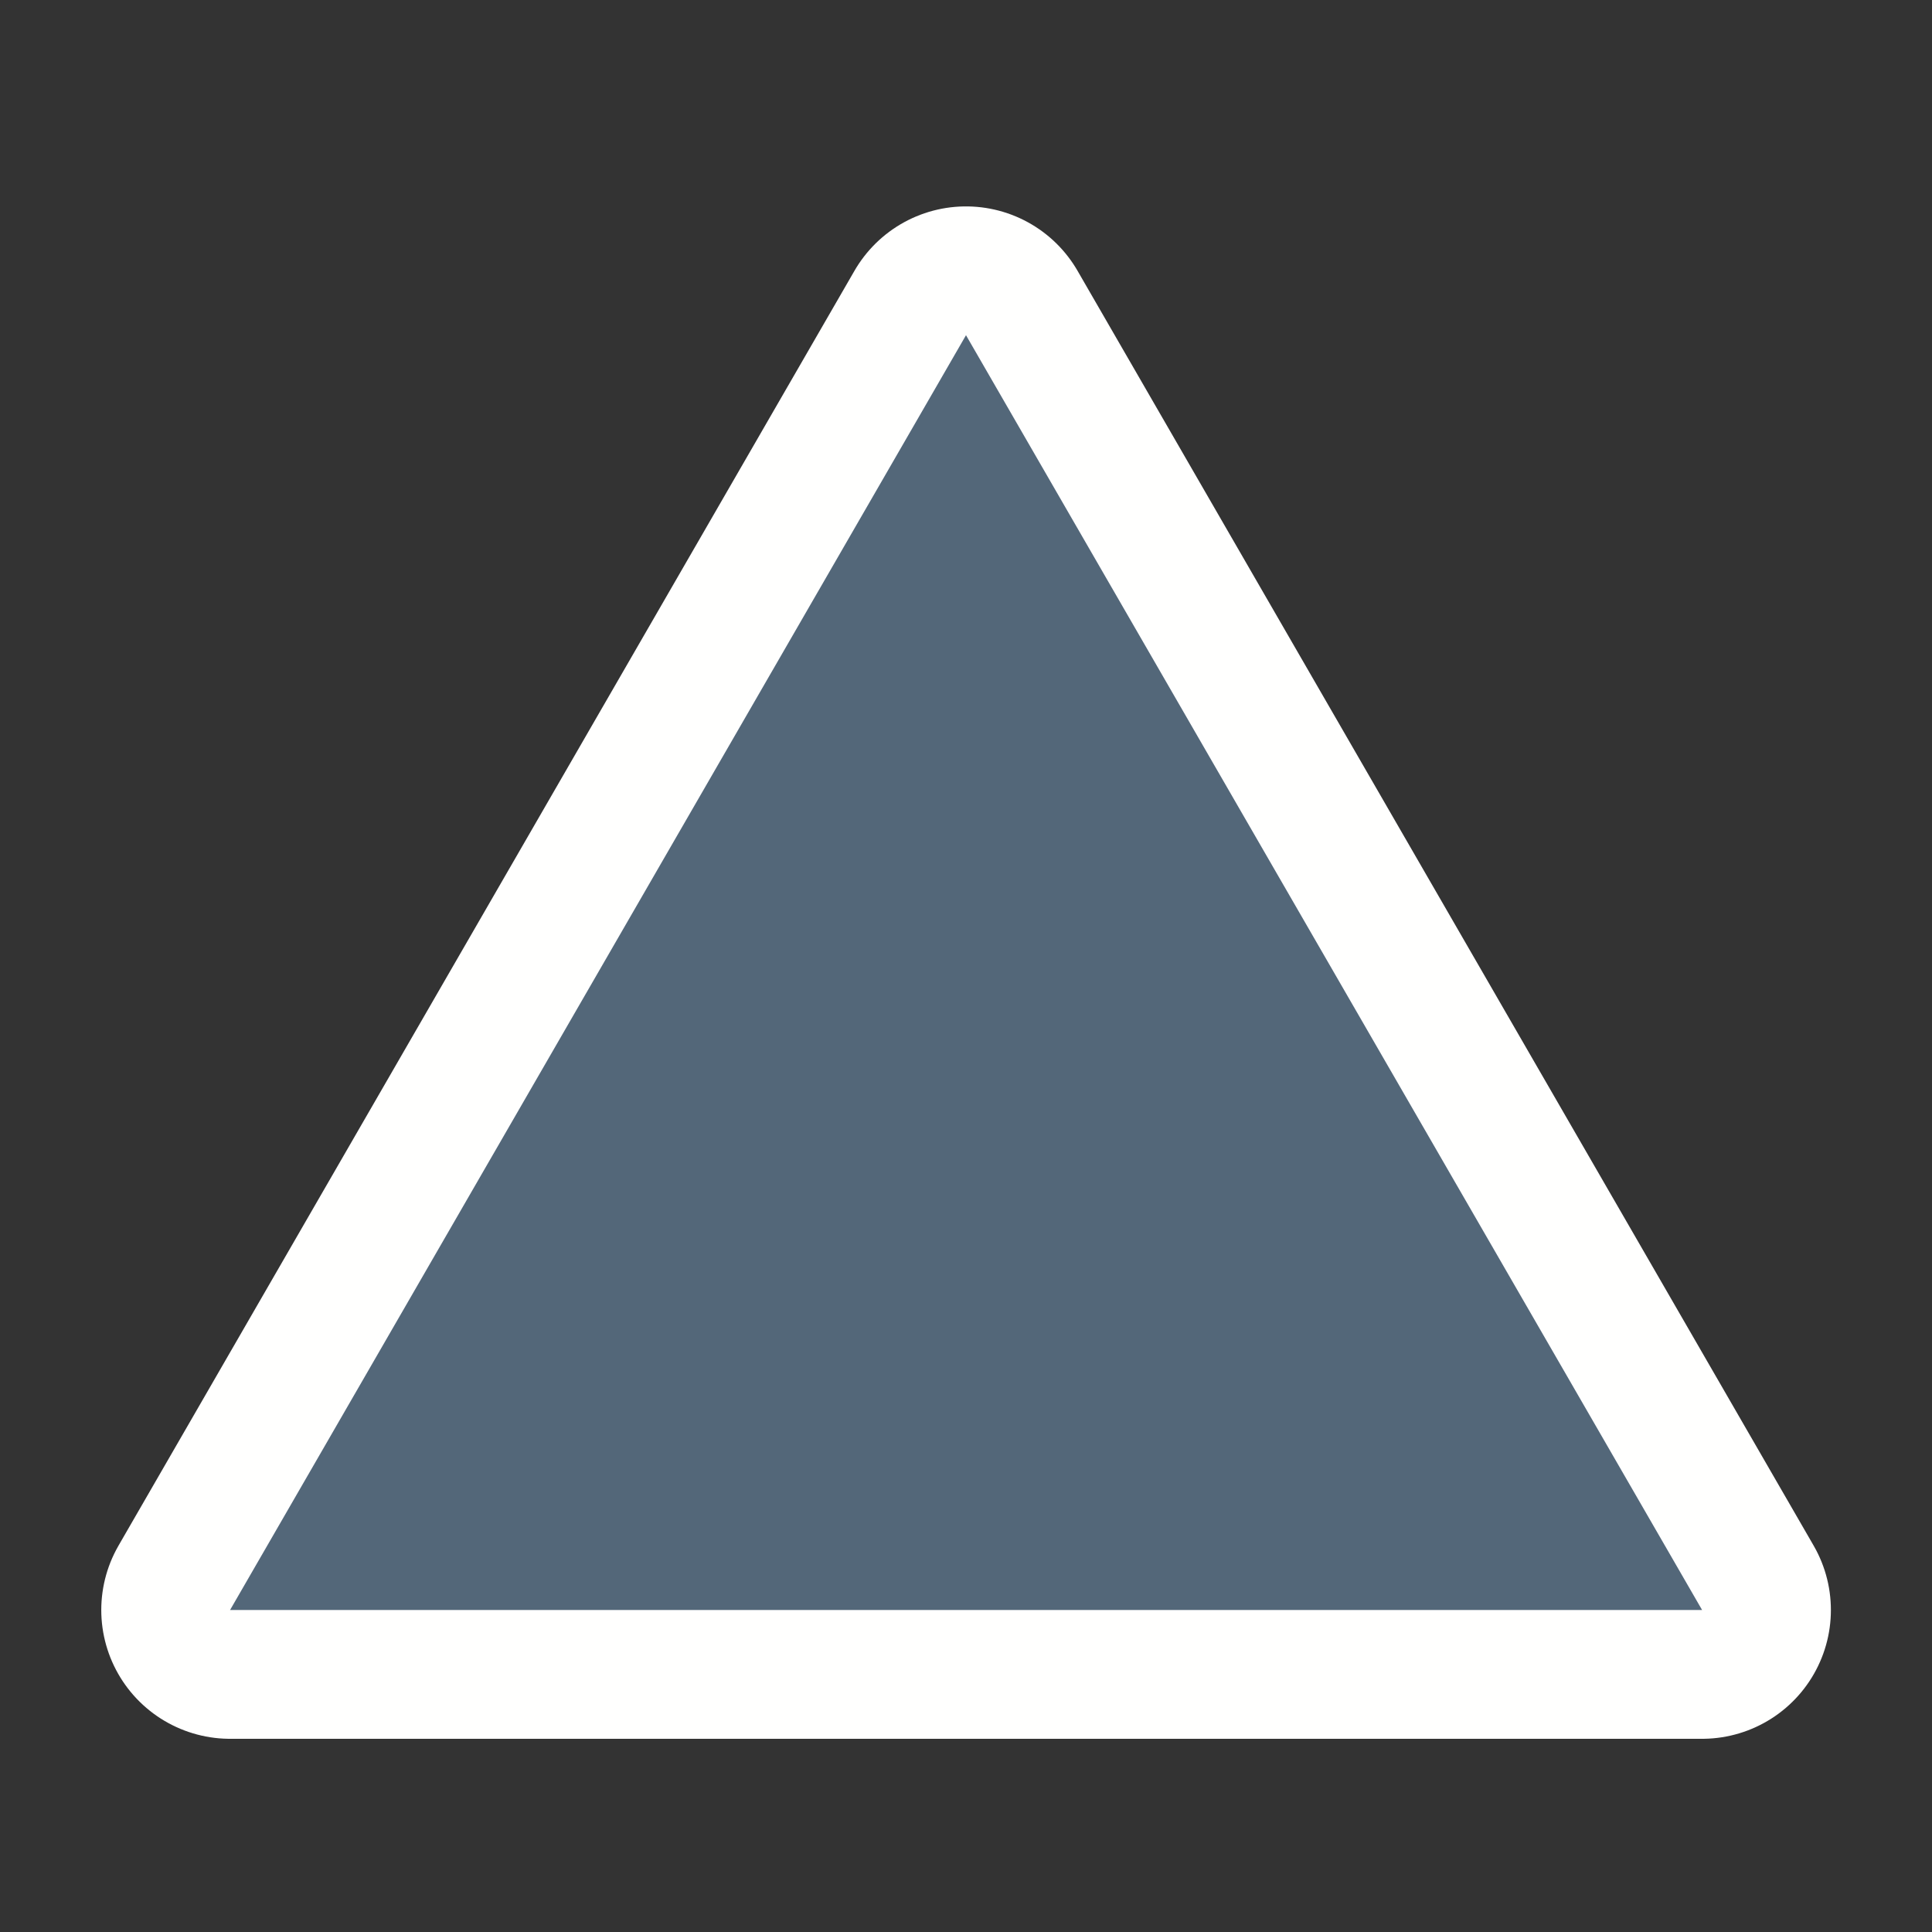 <svg width="12" height="12" version="1.1" xmlns="http://www.w3.org/2000/svg">
  <rect width="100%" height="100%" fill="#333333" stroke="none"/>
  <path d="m6 2.082 4.572 7.918h-9.143z" fill="none" stroke="#fffffe" stroke-linejoin="round" stroke-width="1.6"/>
  <path d="m6 2.082 4.572 7.918h-9.143z" fill="#536779"/>
</svg>
